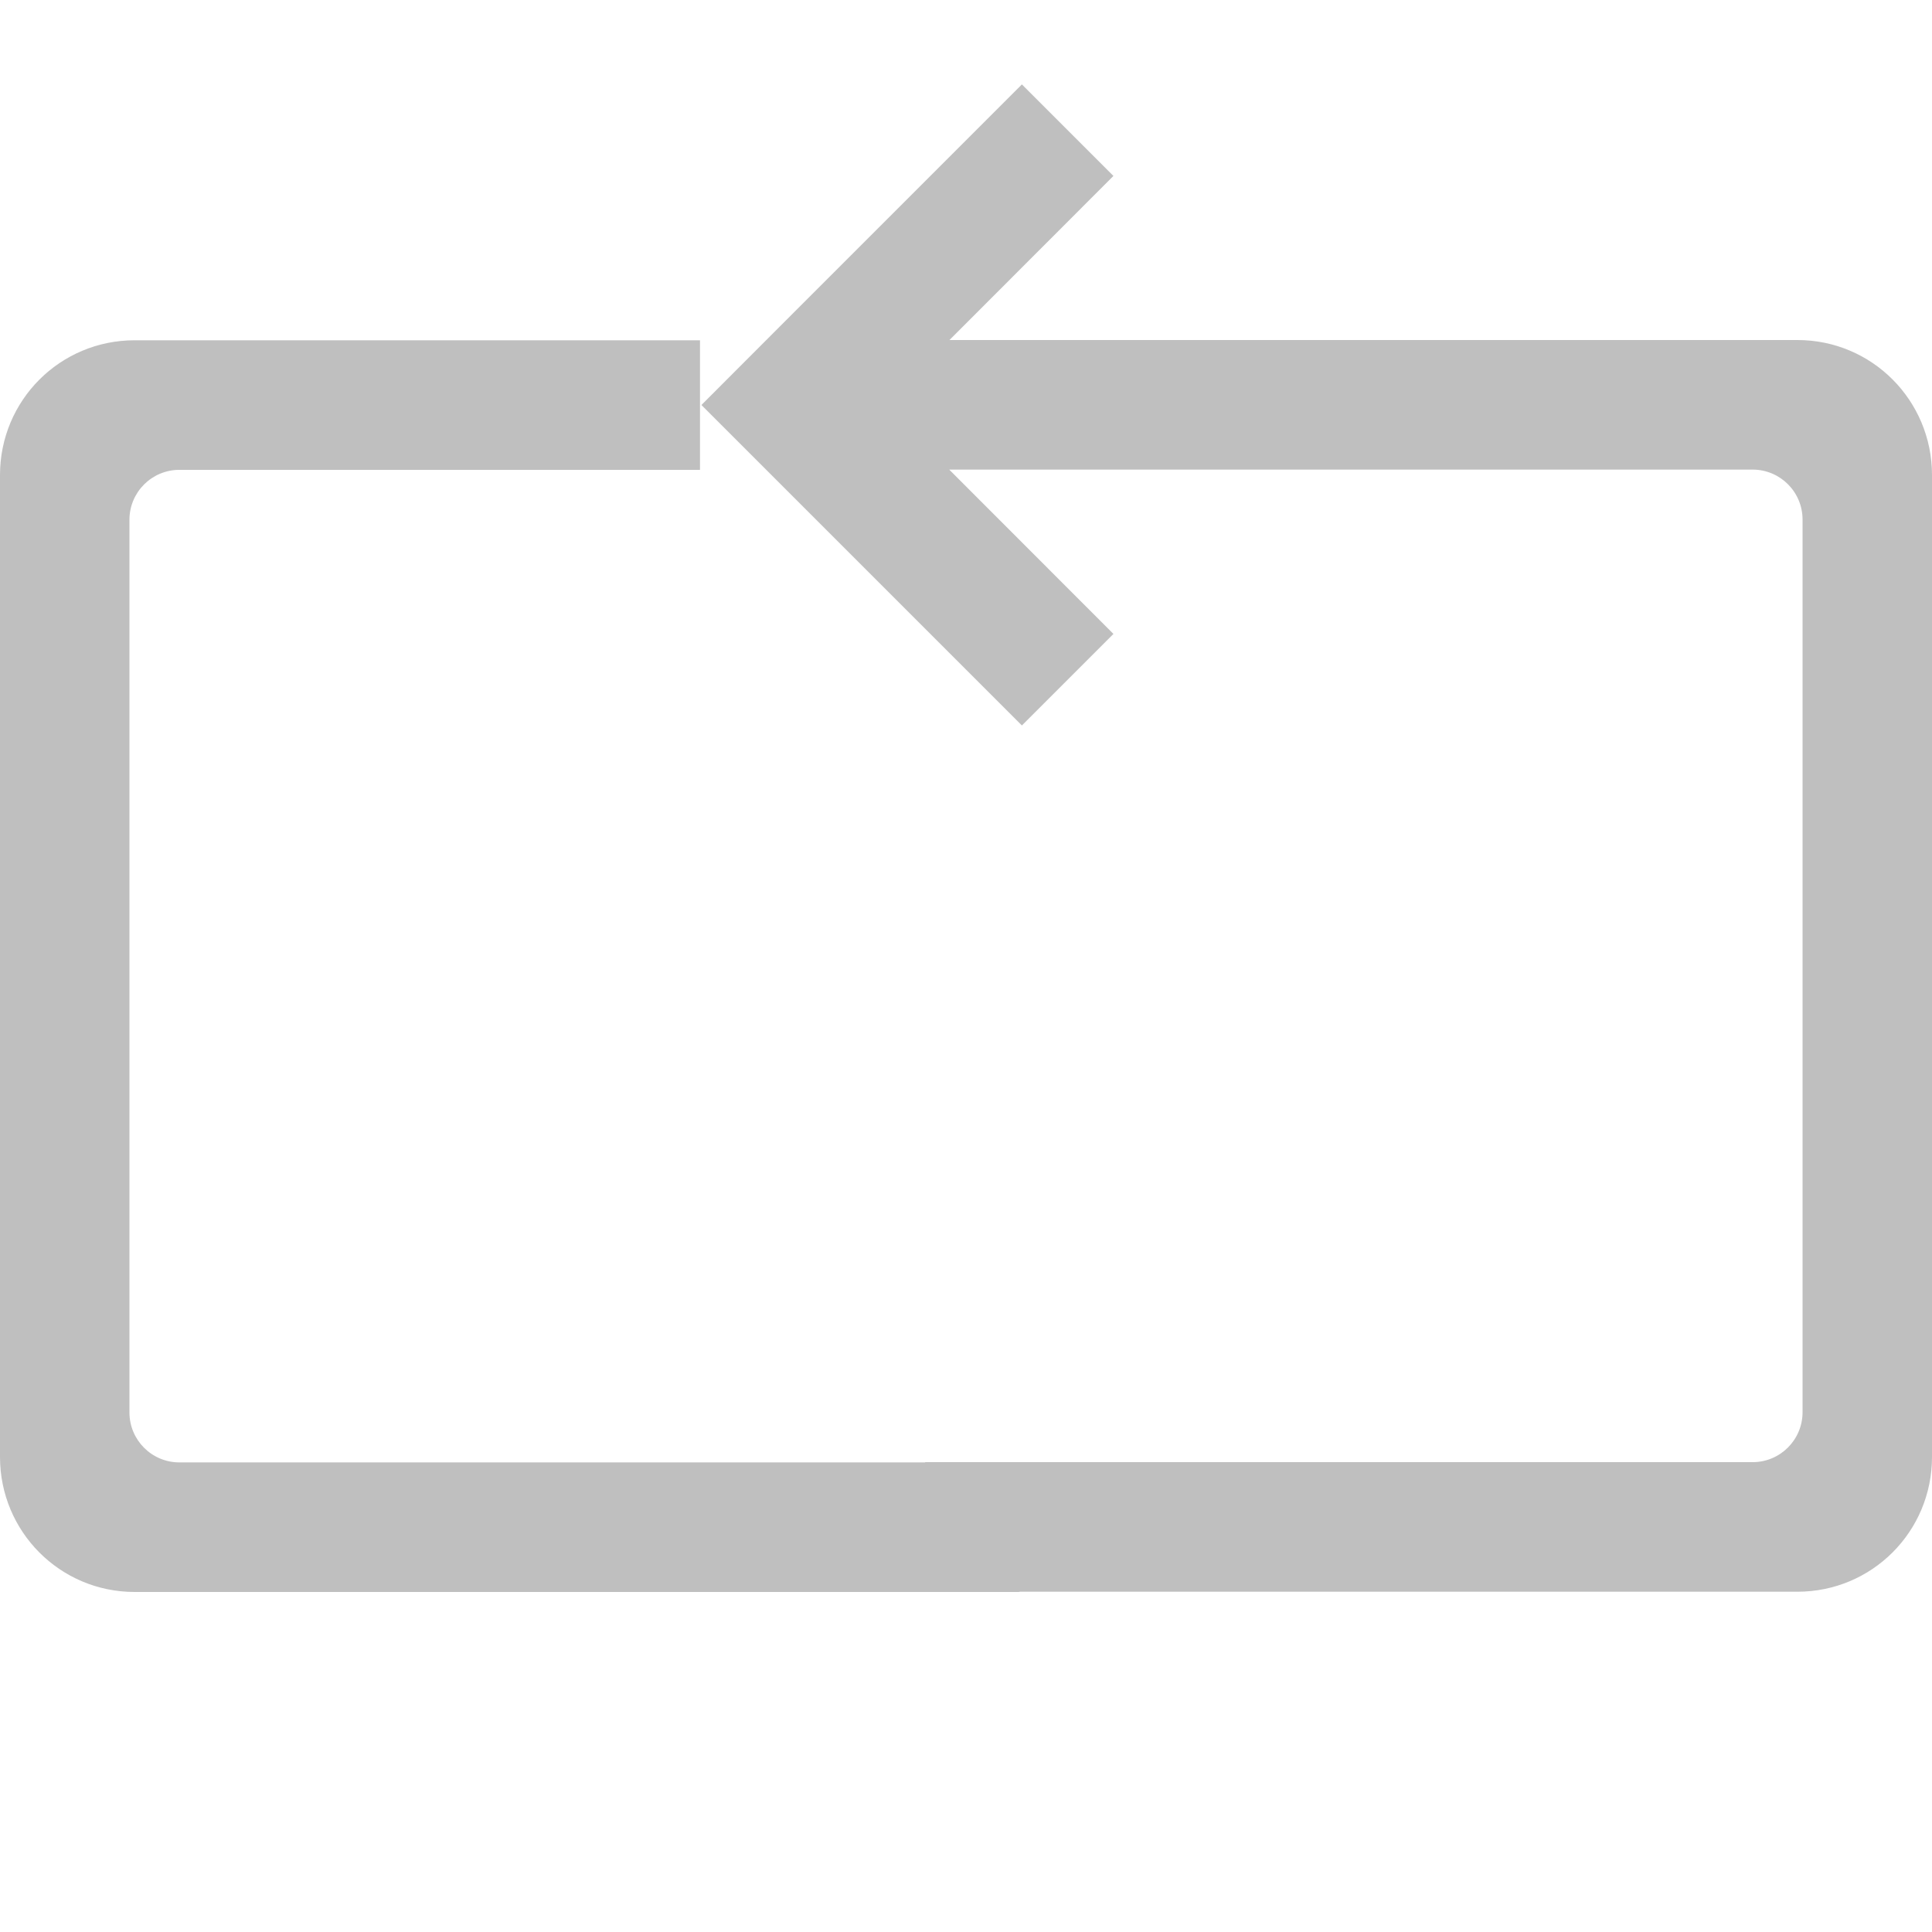 <?xml version="1.0" encoding="UTF-8" standalone="no"?>
<svg
   xmlns:dc="http://purl.org/dc/elements/1.1/"
   xmlns:cc="http://creativecommons.org/ns#"
   xmlns:rdf="http://www.w3.org/1999/02/22-rdf-syntax-ns#"
   xmlns:svg="http://www.w3.org/2000/svg"
   xmlns="http://www.w3.org/2000/svg"
   xmlns:sodipodi="http://sodipodi.sourceforge.net/DTD/sodipodi-0.dtd"
   xmlns:inkscape="http://www.inkscape.org/namespaces/inkscape"
   height="16"
   width="16"
   version="1.1"
   id="svg8"
   sodipodi:docname="media-playlist-no-repeat-symbolic-rtl.svg"
   inkscape:version="0.92.3 (2405546, 2018-03-11)">
  <defs
     id="defs12" />
  <sodipodi:namedview
     pagecolor="#ffffff"
     bordercolor="#666666"
     borderopacity="1"
     objecttolerance="10"
     gridtolerance="10"
     guidetolerance="10"
     inkscape:pageopacity="0"
     inkscape:pageshadow="2"
     inkscape:window-width="1920"
     inkscape:window-height="1539"
     id="namedview10"
     showgrid="false"
     inkscape:zoom="41.7193"
     inkscape:cx="7.2275167"
     inkscape:cy="9.7788314"
     inkscape:window-x="1920"
     inkscape:window-y="27"
     inkscape:window-maximized="0"
     inkscape:current-layer="svg8" />
  <path
     style="opacity:0.5;fill:#808080;fill-opacity:1;stroke:none;stroke-width:1.014;stroke-linecap:butt;stroke-linejoin:bevel;stroke-miterlimit:4;stroke-dasharray:none;stroke-opacity:1;paint-order:fill markers stroke"
     d="M 8.463 0.699 L 6.566 2.596 L 5.809 3.354 L 6.566 4.111 L 8.463 6.008 L 9.221 5.25 L 7.861 3.889 L 14.514 3.889 C 14.743 3.889 14.928 4.074 14.928 4.303 L 14.928 6.816 L 14.928 9.182 L 14.928 11.695 C 14.928 11.924 14.743 12.109 14.514 12.109 L 11.416 12.109 L 10.203 12.109 L 8.734 12.109 L 7.662 12.109 L 7.662 12.111 L 1.486 12.111 C 1.257 12.111 1.072 11.926 1.072 11.697 L 1.072 9.184 L 1.072 6.818 L 1.072 4.305 C 1.072 4.076 1.257 3.891 1.486 3.891 L 5.797 3.891 L 5.797 2.818 L 1.115 2.818 C 0.497 2.818 -1.4802974e-16 3.316 0 3.934 L 0 7.928 L 0 8.072 L 0 12.066 C 0 12.684 0.497 13.184 1.115 13.184 L 8.438 13.184 C 8.441 13.184 8.444 13.182 8.447 13.182 L 8.734 13.182 L 10.203 13.182 L 11.416 13.182 L 14.885 13.182 C 15.503 13.182 16 12.684 16 12.066 L 16 8.072 L 16 7.928 L 16 3.934 C 16 3.316 15.503 2.816 14.885 2.816 L 7.863 2.816 L 9.221 1.457 L 8.463 0.699 z "
     id="rect849-3-7" />
</svg>
